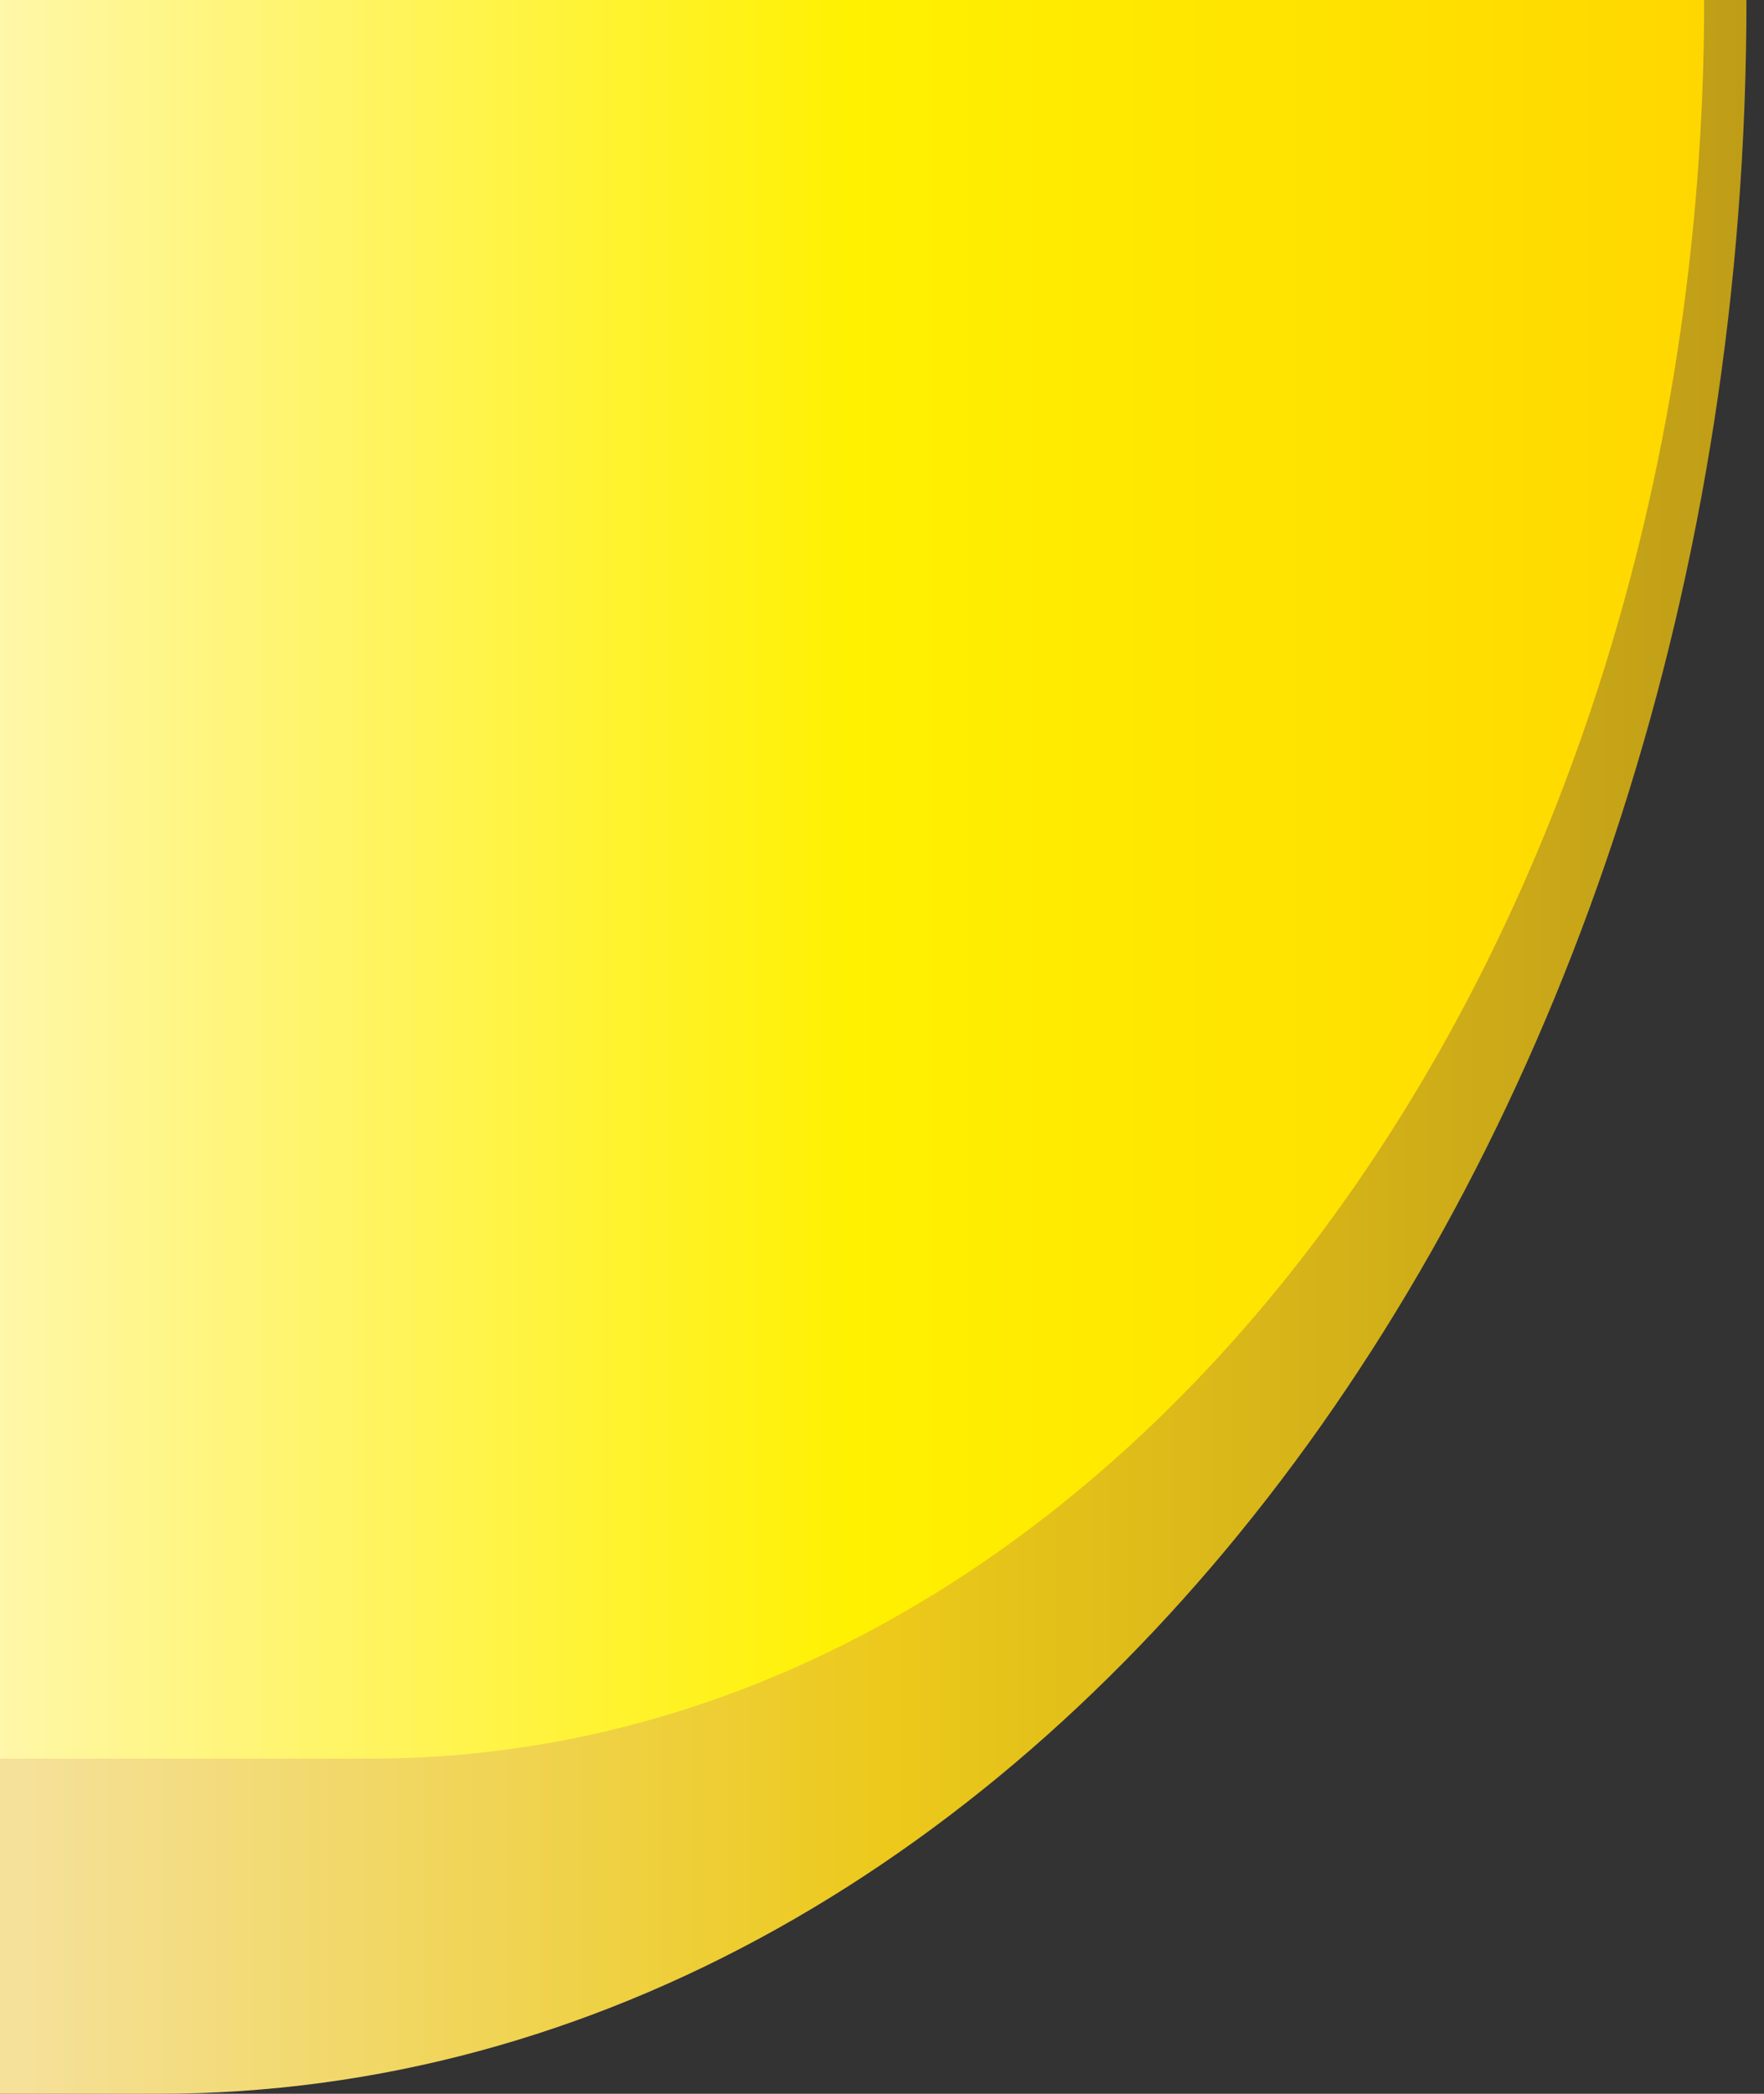 <svg width="75" height="89" viewBox="0 0 75 89" fill="none" xmlns="http://www.w3.org/2000/svg">
<rect x="0" y="0" width="75" height="89" fill="#333333" stroke="none"/>
<g clip-path="url(#clip0_131_1587)">
<path d="M0 0H74.254C74.254 49.106 44.013 89 6.75 89H0V0Z" fill="url(#paint0_linear_131_1587)"/>
<path d="M0 0H72.456C72.456 41.258 47.049 74.755 15.756 74.755H0V0Z" fill="url(#paint1_linear_131_1587)"/>
</g>
<defs>
<linearGradient id="paint0_linear_131_1587" x1="0" y1="44.5" x2="74.254" y2="44.5" gradientUnits="userSpaceOnUse">
<stop offset="0.01" stop-color="#F5E19A"/>
<stop offset="0.51" stop-color="#ECC91A"/>
<stop offset="1" stop-color="#BF9D17"/>
</linearGradient>
<linearGradient id="paint1_linear_131_1587" x1="0" y1="37.389" x2="72.456" y2="37.389" gradientUnits="userSpaceOnUse">
<stop stop-color="#FFF7A9"/>
<stop offset="0.5" stop-color="#FFF100"/>
<stop offset="1" stop-color="#FFD700"/>
</linearGradient>
<clipPath id="clip0_131_1587">
<rect width="74.254" height="89" fill="white"/>
</clipPath>
</defs>
</svg>
